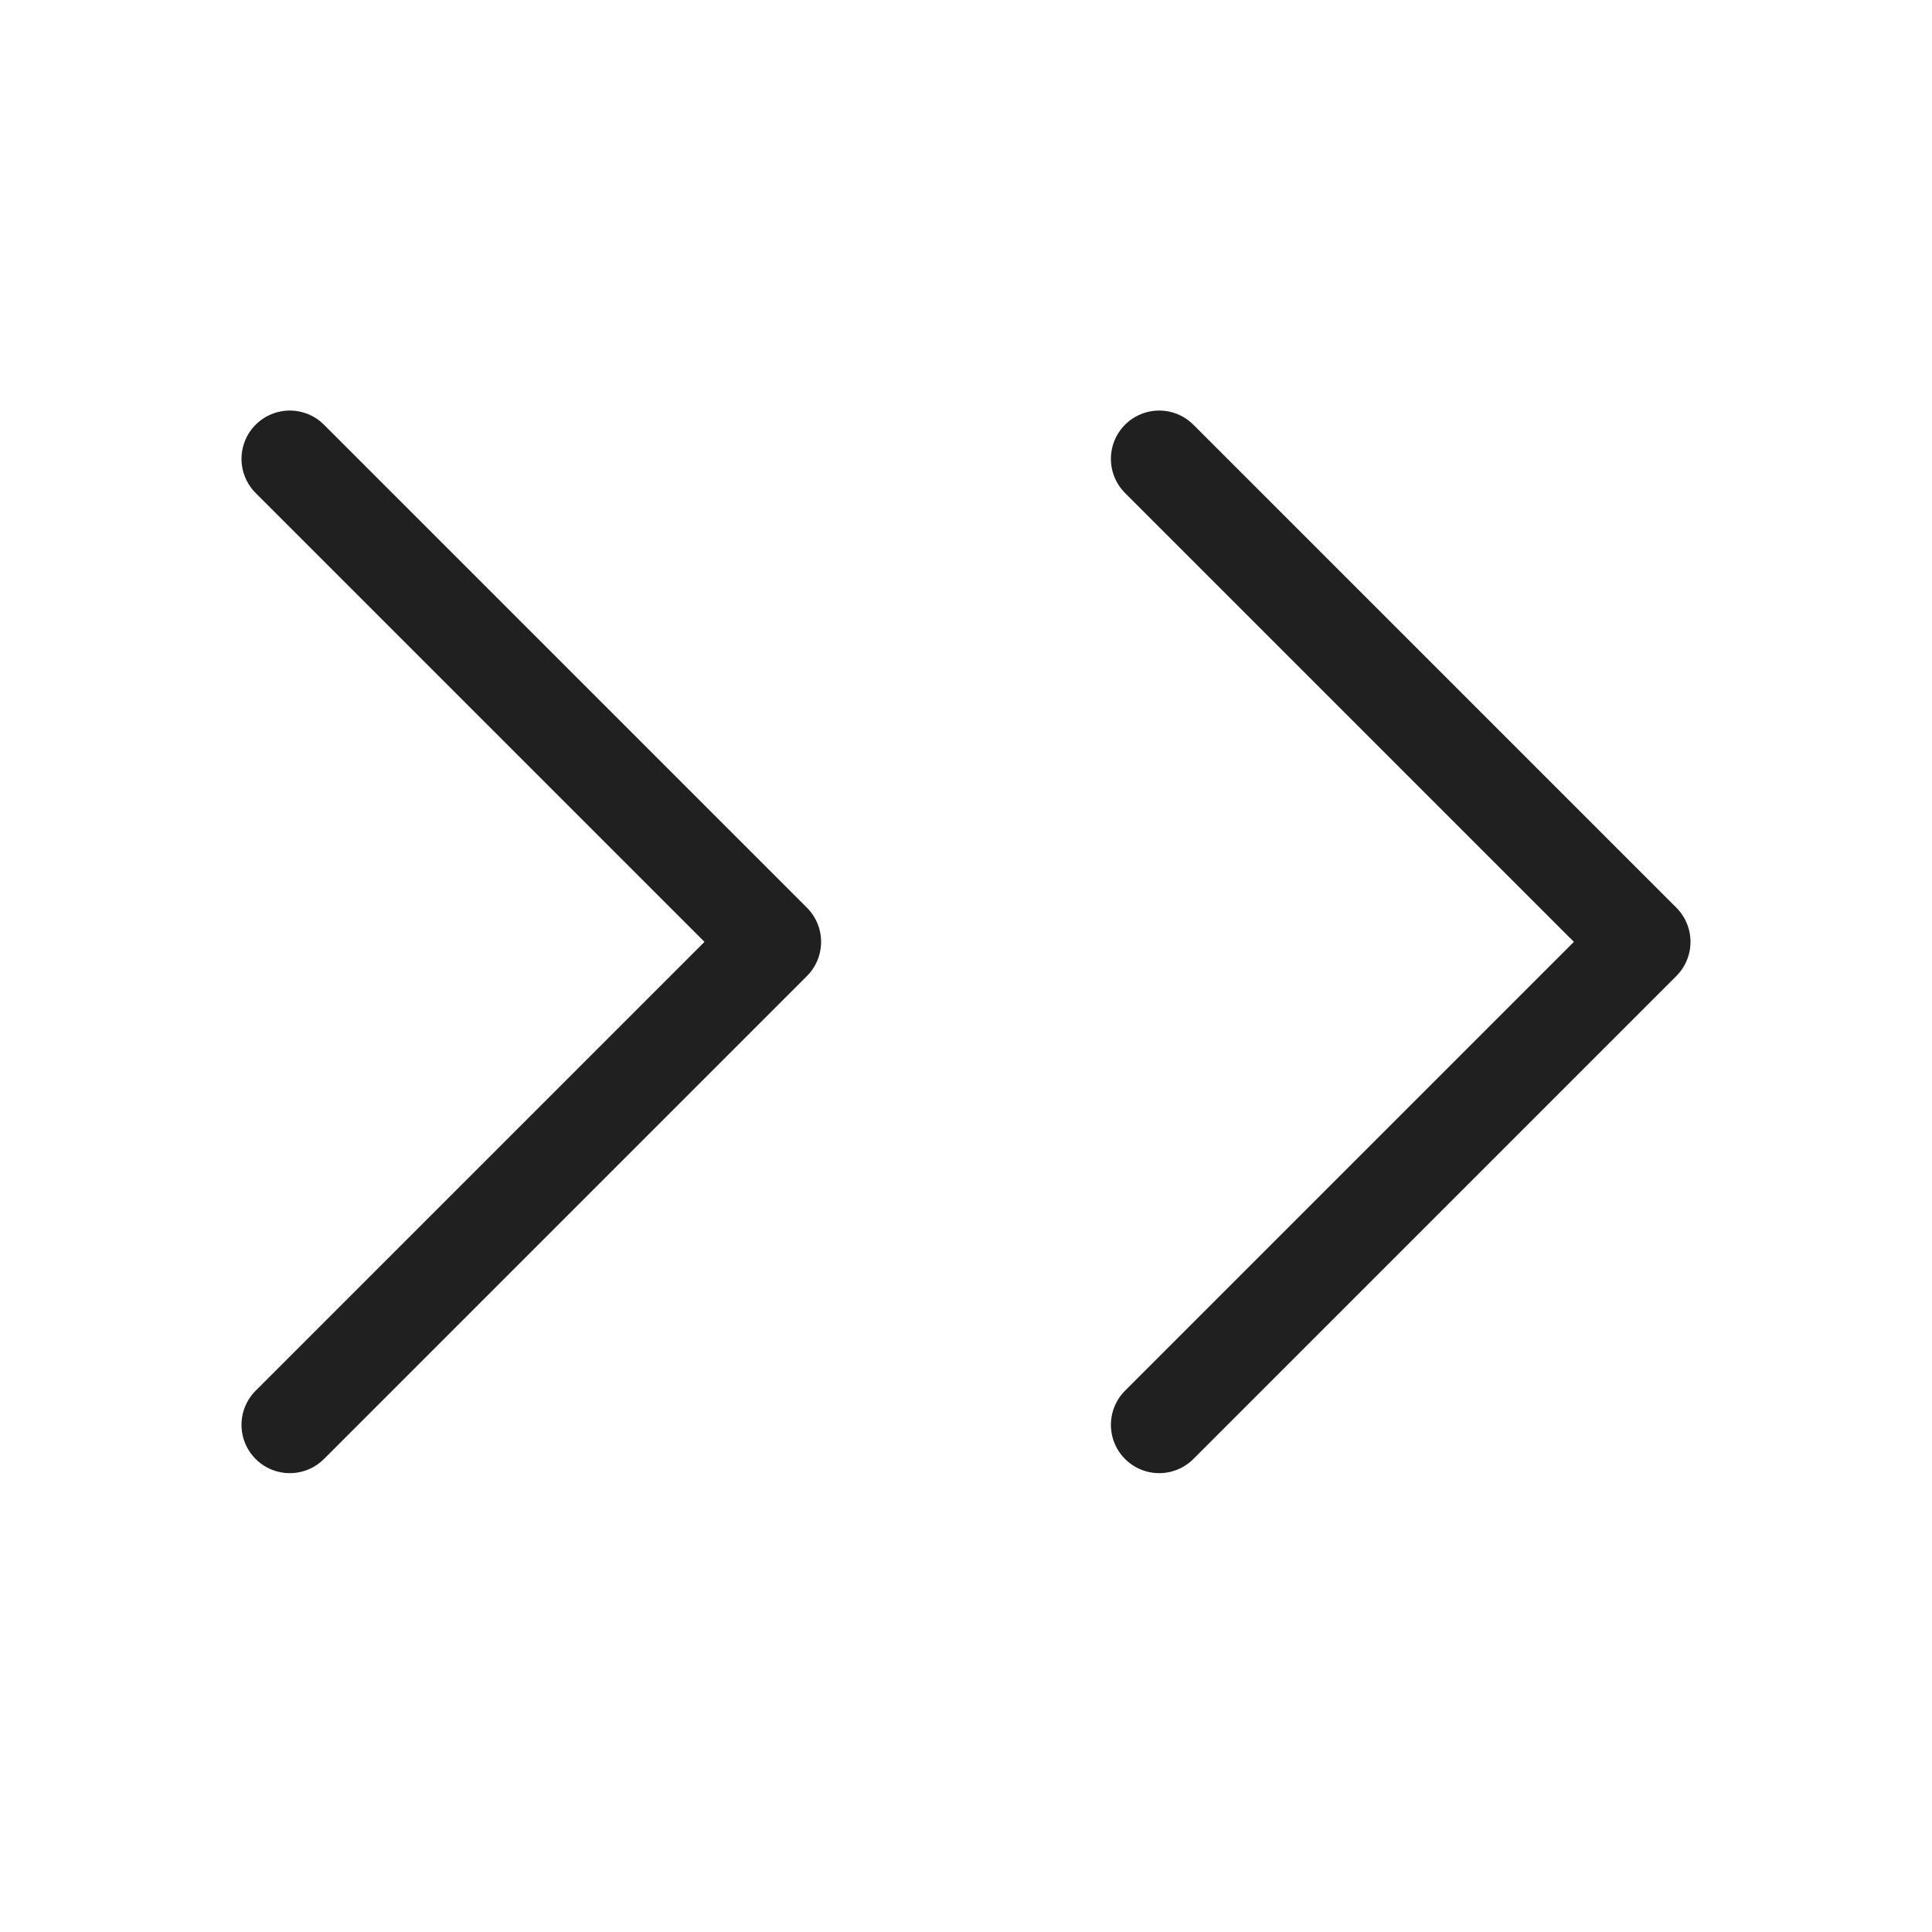 <svg width="40" height="40" viewBox="0 0 40 40" fill="none" xmlns="http://www.w3.org/2000/svg">
<path d="M24 29.5L34 19.5L24 9.5" stroke="#202020" stroke-width="2" stroke-linecap="round" stroke-linejoin="round"/>
<path d="M6 29.5L16 19.5L6 9.5" stroke="#202020" stroke-width="2" stroke-linecap="round" stroke-linejoin="round"/>
</svg>
